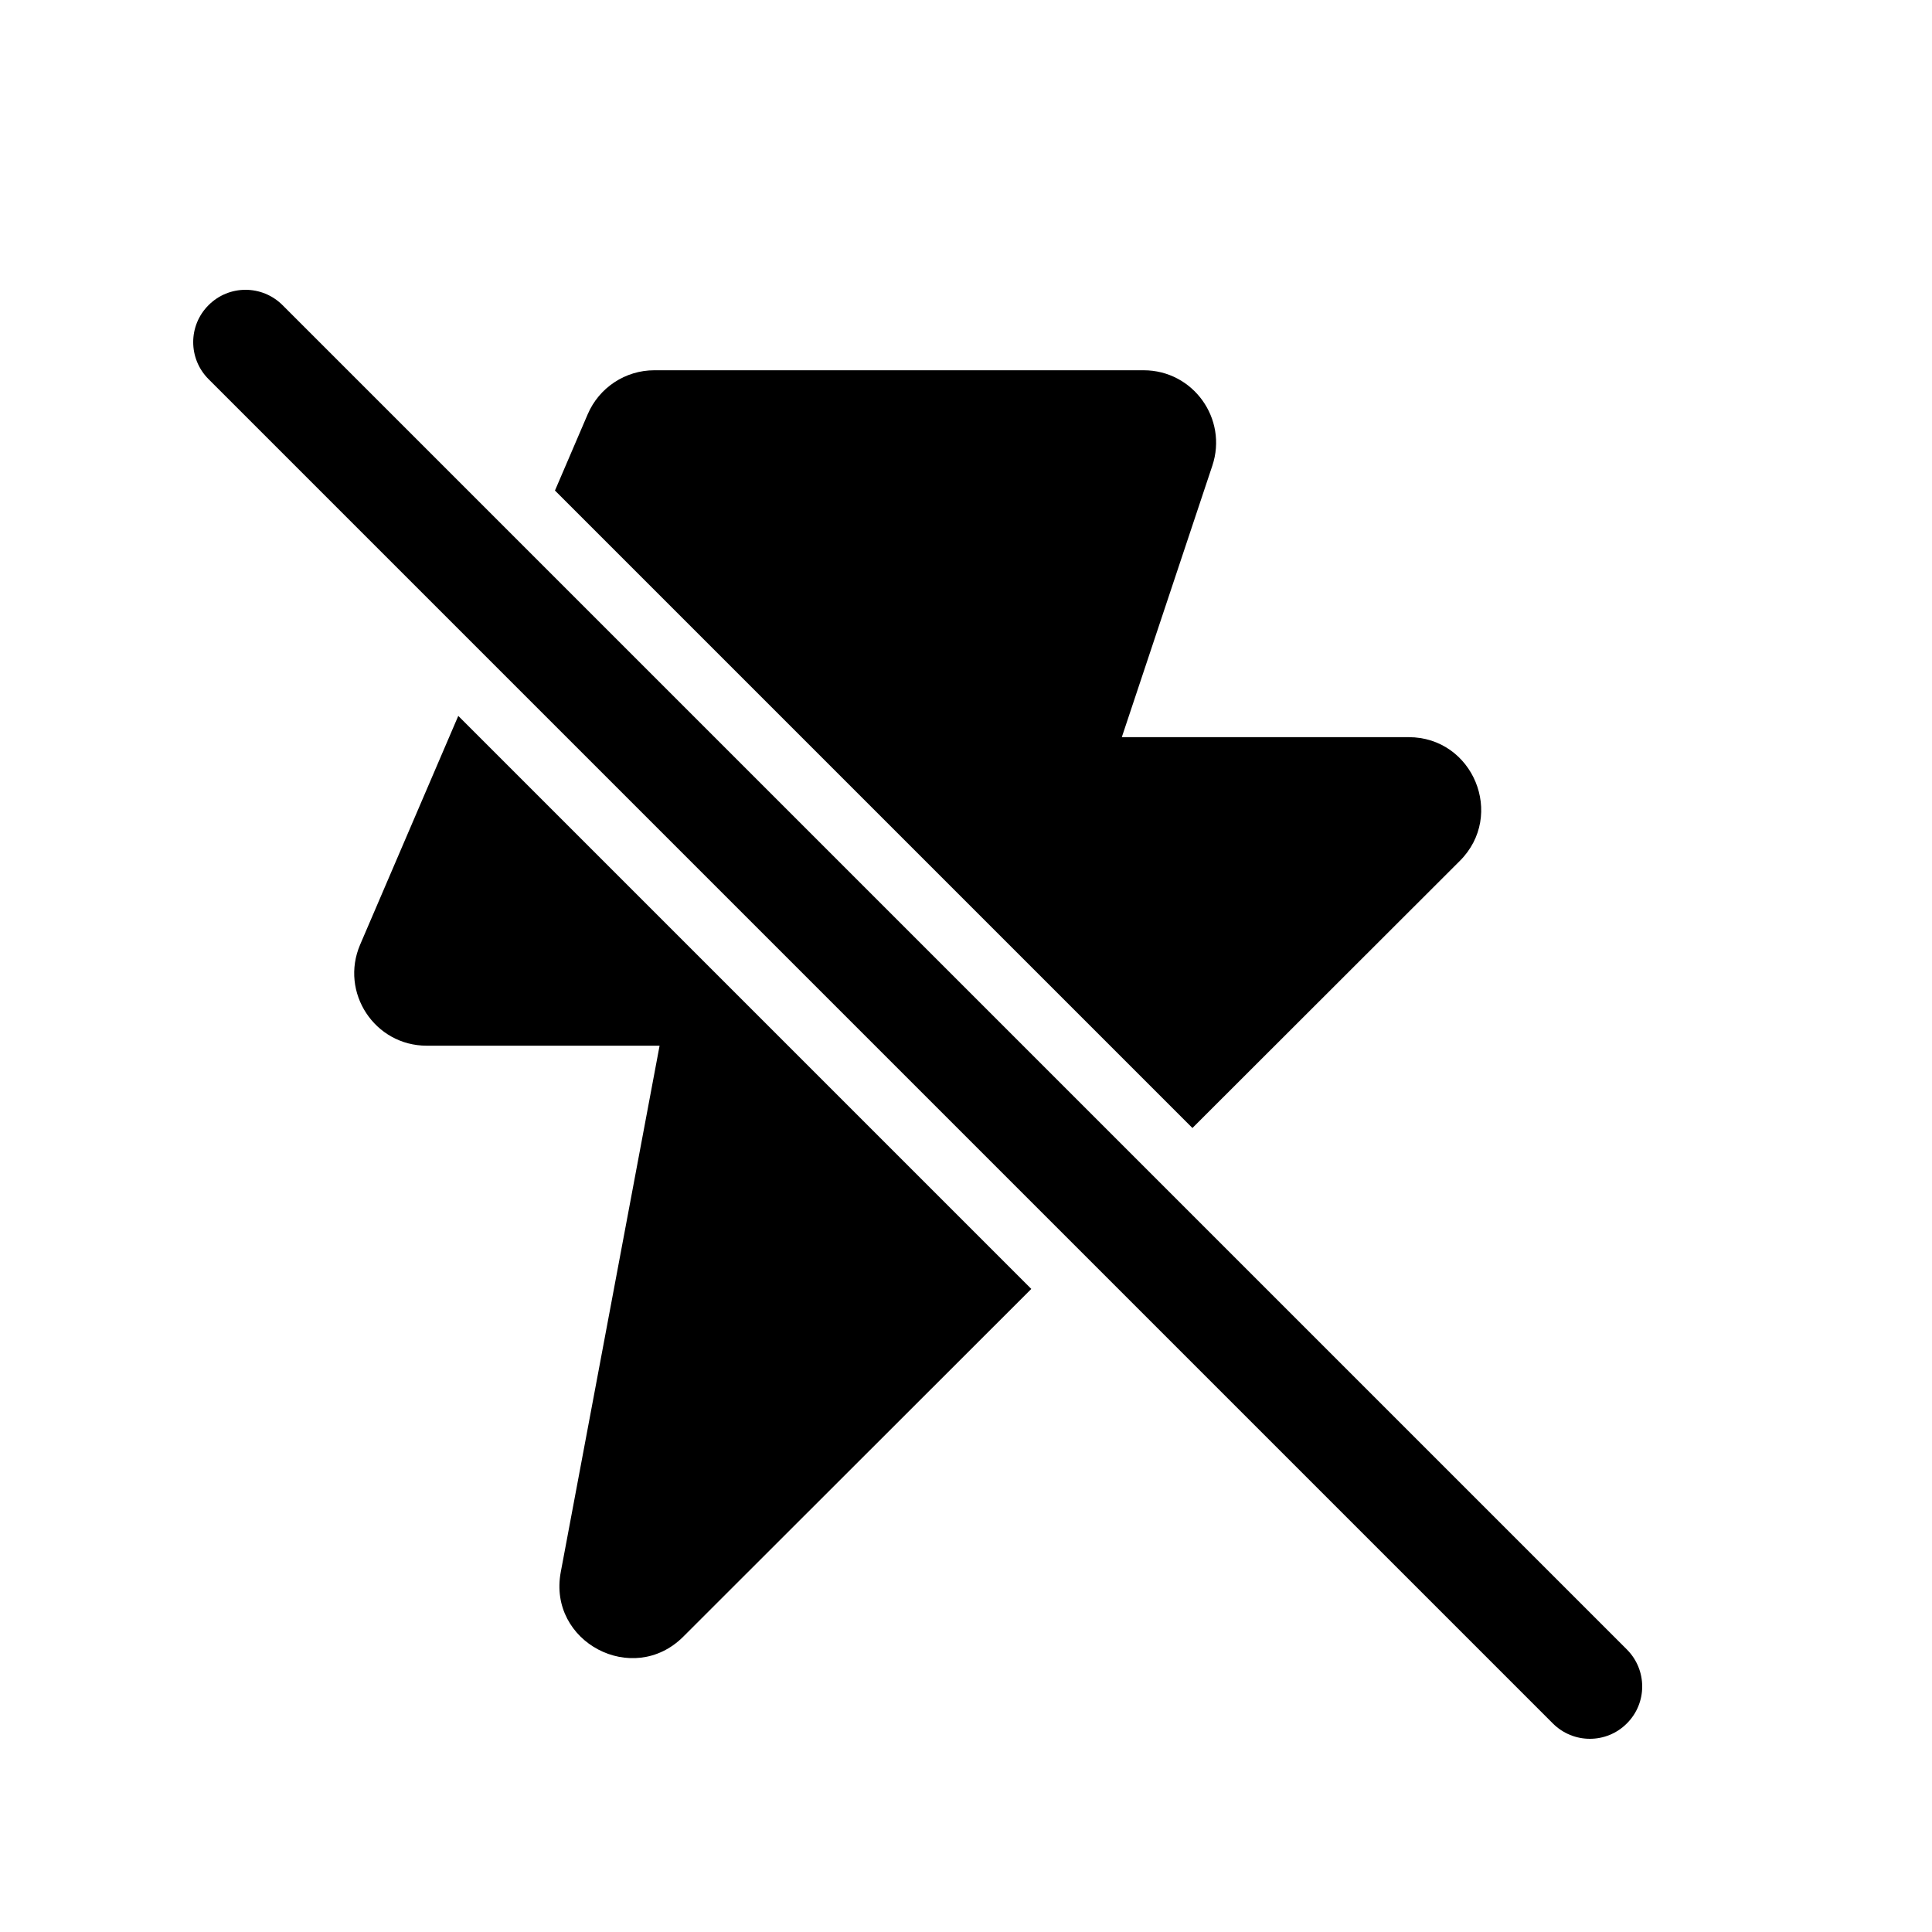 <svg width="20" height="20" viewBox="0 0 20 20" fill="none" xmlns="http://www.w3.org/2000/svg">
<path d="M2.925 3.159C2.713 2.947 2.37 2.947 2.159 3.159C1.947 3.37 1.947 3.713 2.159 3.925L16.075 17.841C16.287 18.053 16.63 18.053 16.841 17.841C17.053 17.63 17.053 17.287 16.841 17.075L2.925 3.159Z" fill="black"/>
<path d="M3.728 9.779L4.744 7.411L10.676 13.343L7.073 16.943C6.551 17.464 5.669 16.998 5.805 16.274L6.828 10.825H4.417C3.879 10.825 3.516 10.274 3.728 9.779Z" fill="black"/>
<path d="M5.745 5.078L12.344 11.677L15.112 8.912C15.585 8.44 15.25 7.631 14.582 7.631H11.613L12.55 4.821C12.712 4.335 12.351 3.833 11.839 3.833H6.773C6.474 3.833 6.202 4.012 6.084 4.288L5.745 5.078Z" fill="black"/>
</svg>
